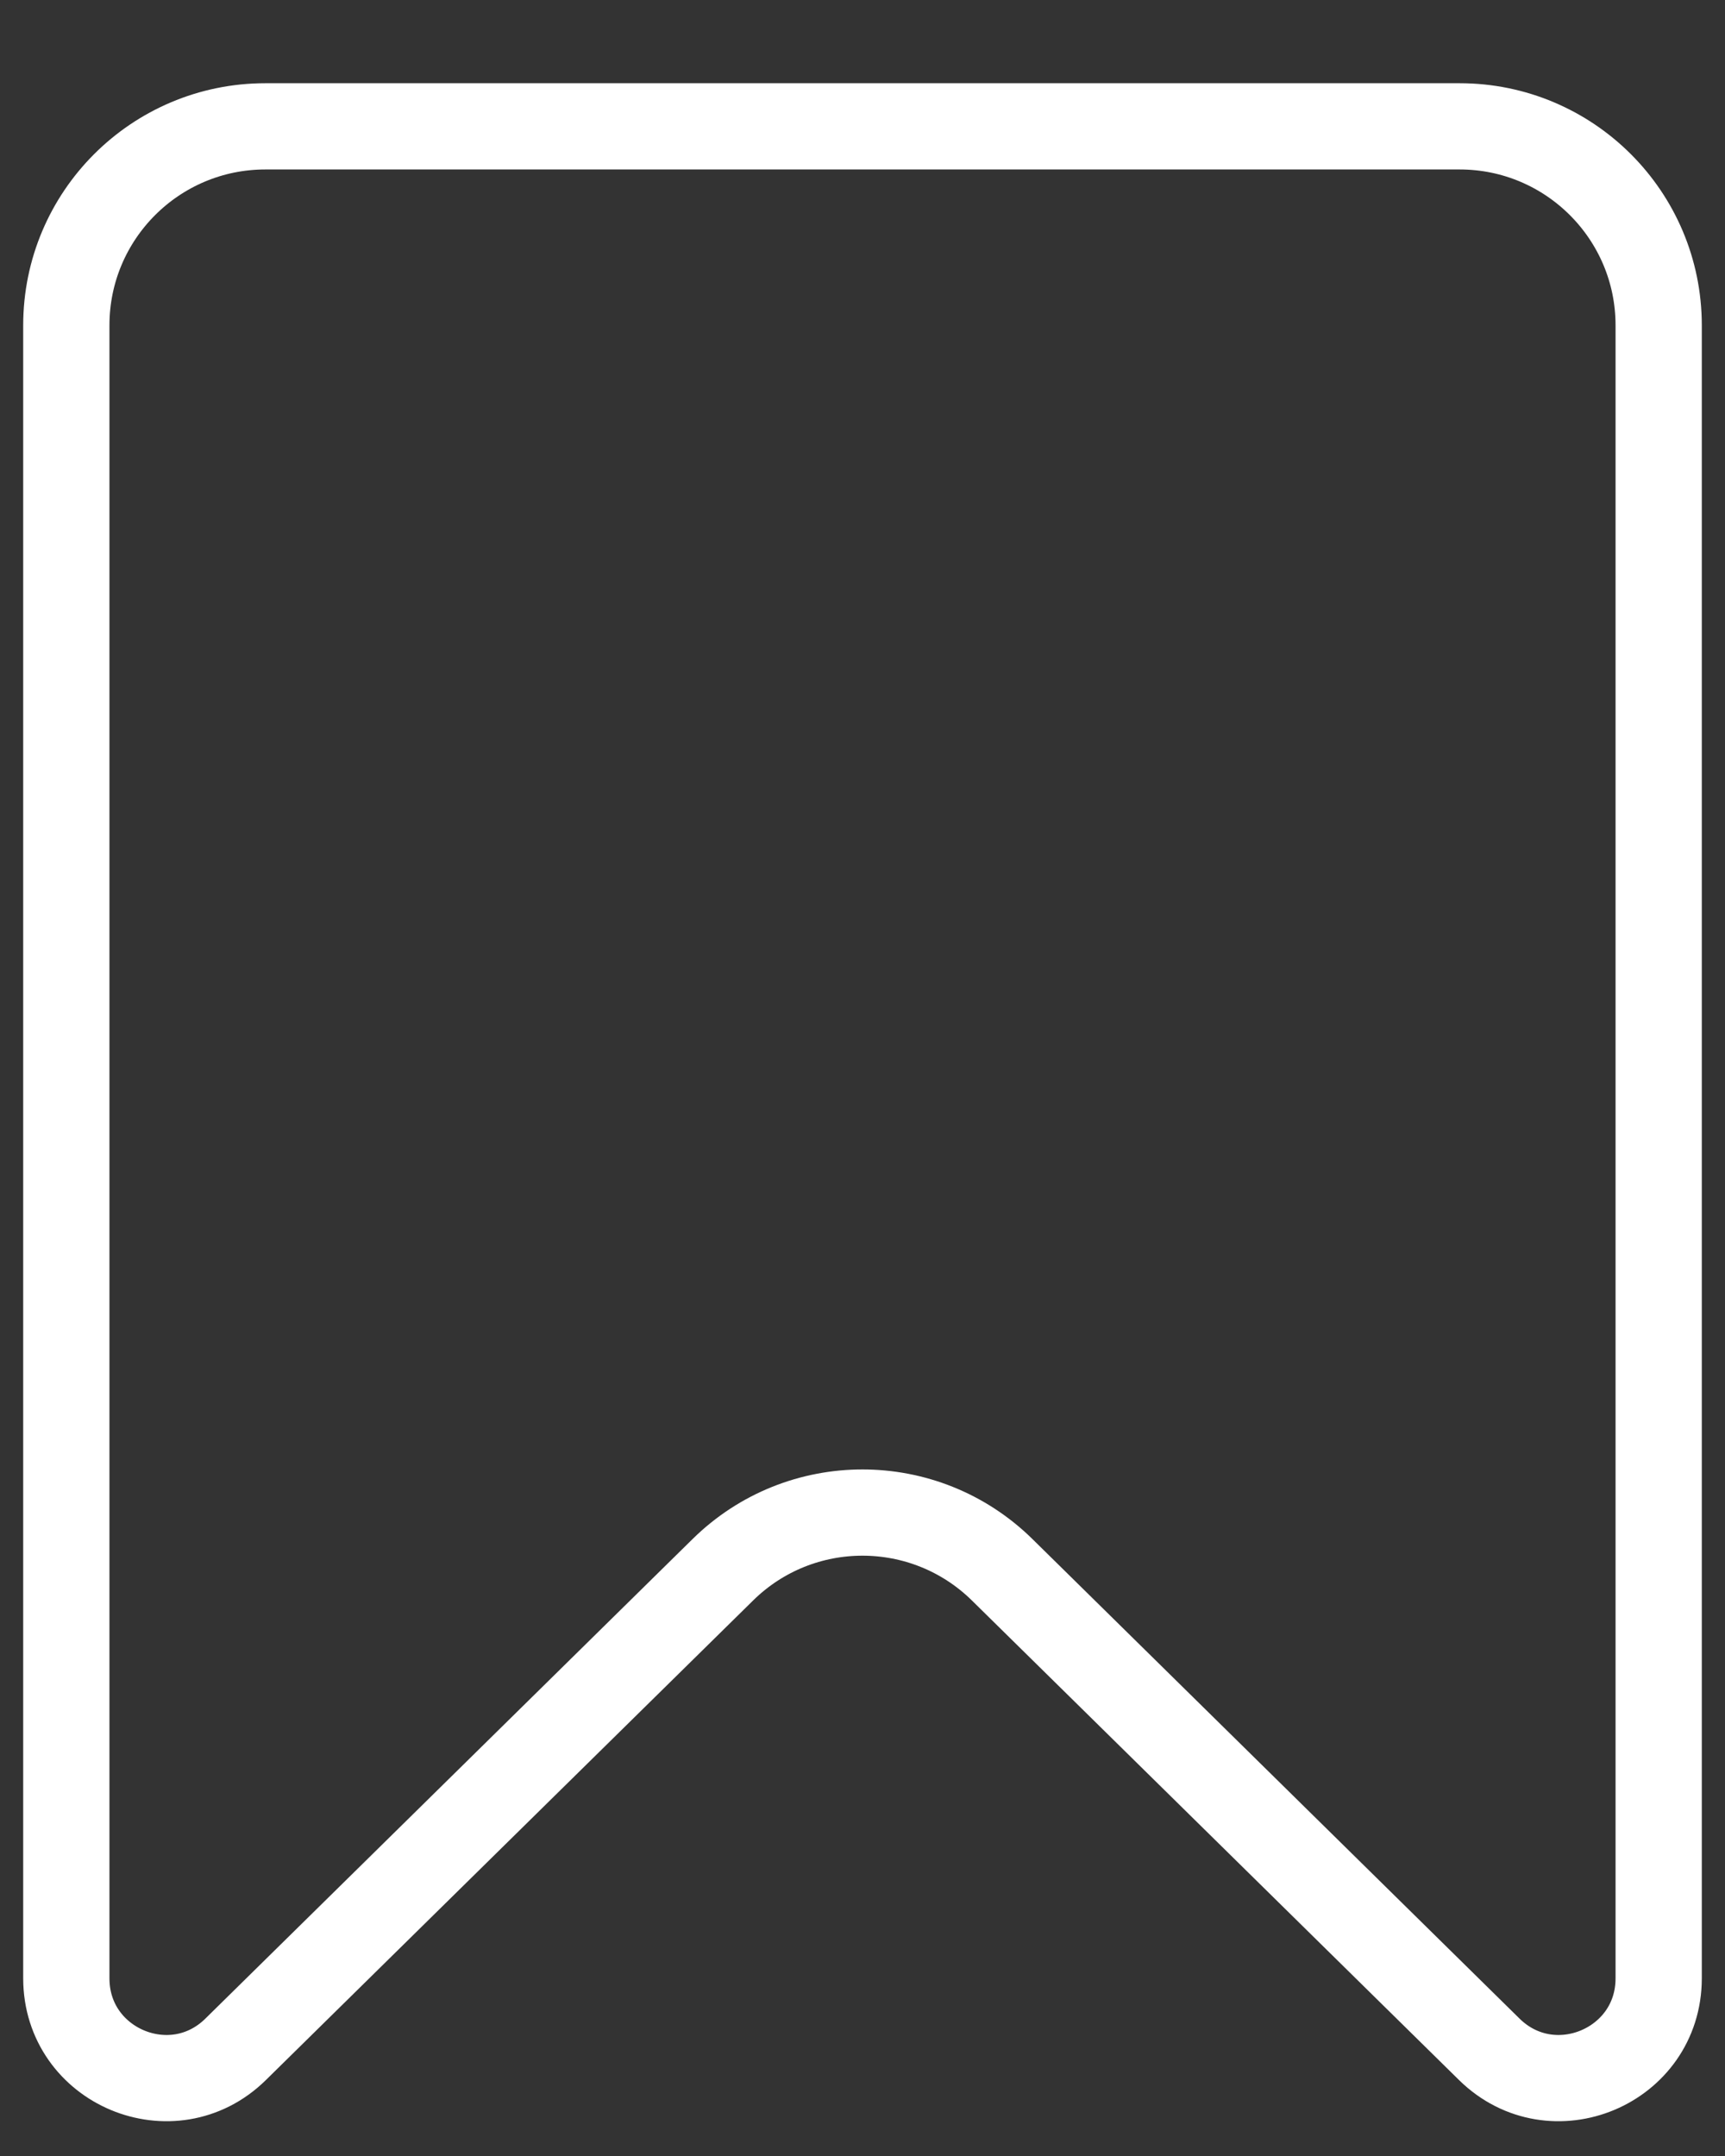<svg xmlns="http://www.w3.org/2000/svg" width="20" height="25" viewBox="0 0 20 25" fill="none">
<rect x="0" y="0" width="20" height="25" fill="#333333" stroke="none"/>
<path d="M19.231 3.772V22.94C19.231 23.964 17.997 24.481 17.267 23.763L11.619 18.202C10.72 17.318 9.279 17.318 8.381 18.202L2.732 23.763C2.003 24.481 0.769 23.964 0.769 22.94V3.772C0.769 2.498 1.802 1.465 3.077 1.465H16.923C18.197 1.465 19.231 2.498 19.231 3.772Z" stroke="white"/>
</svg>